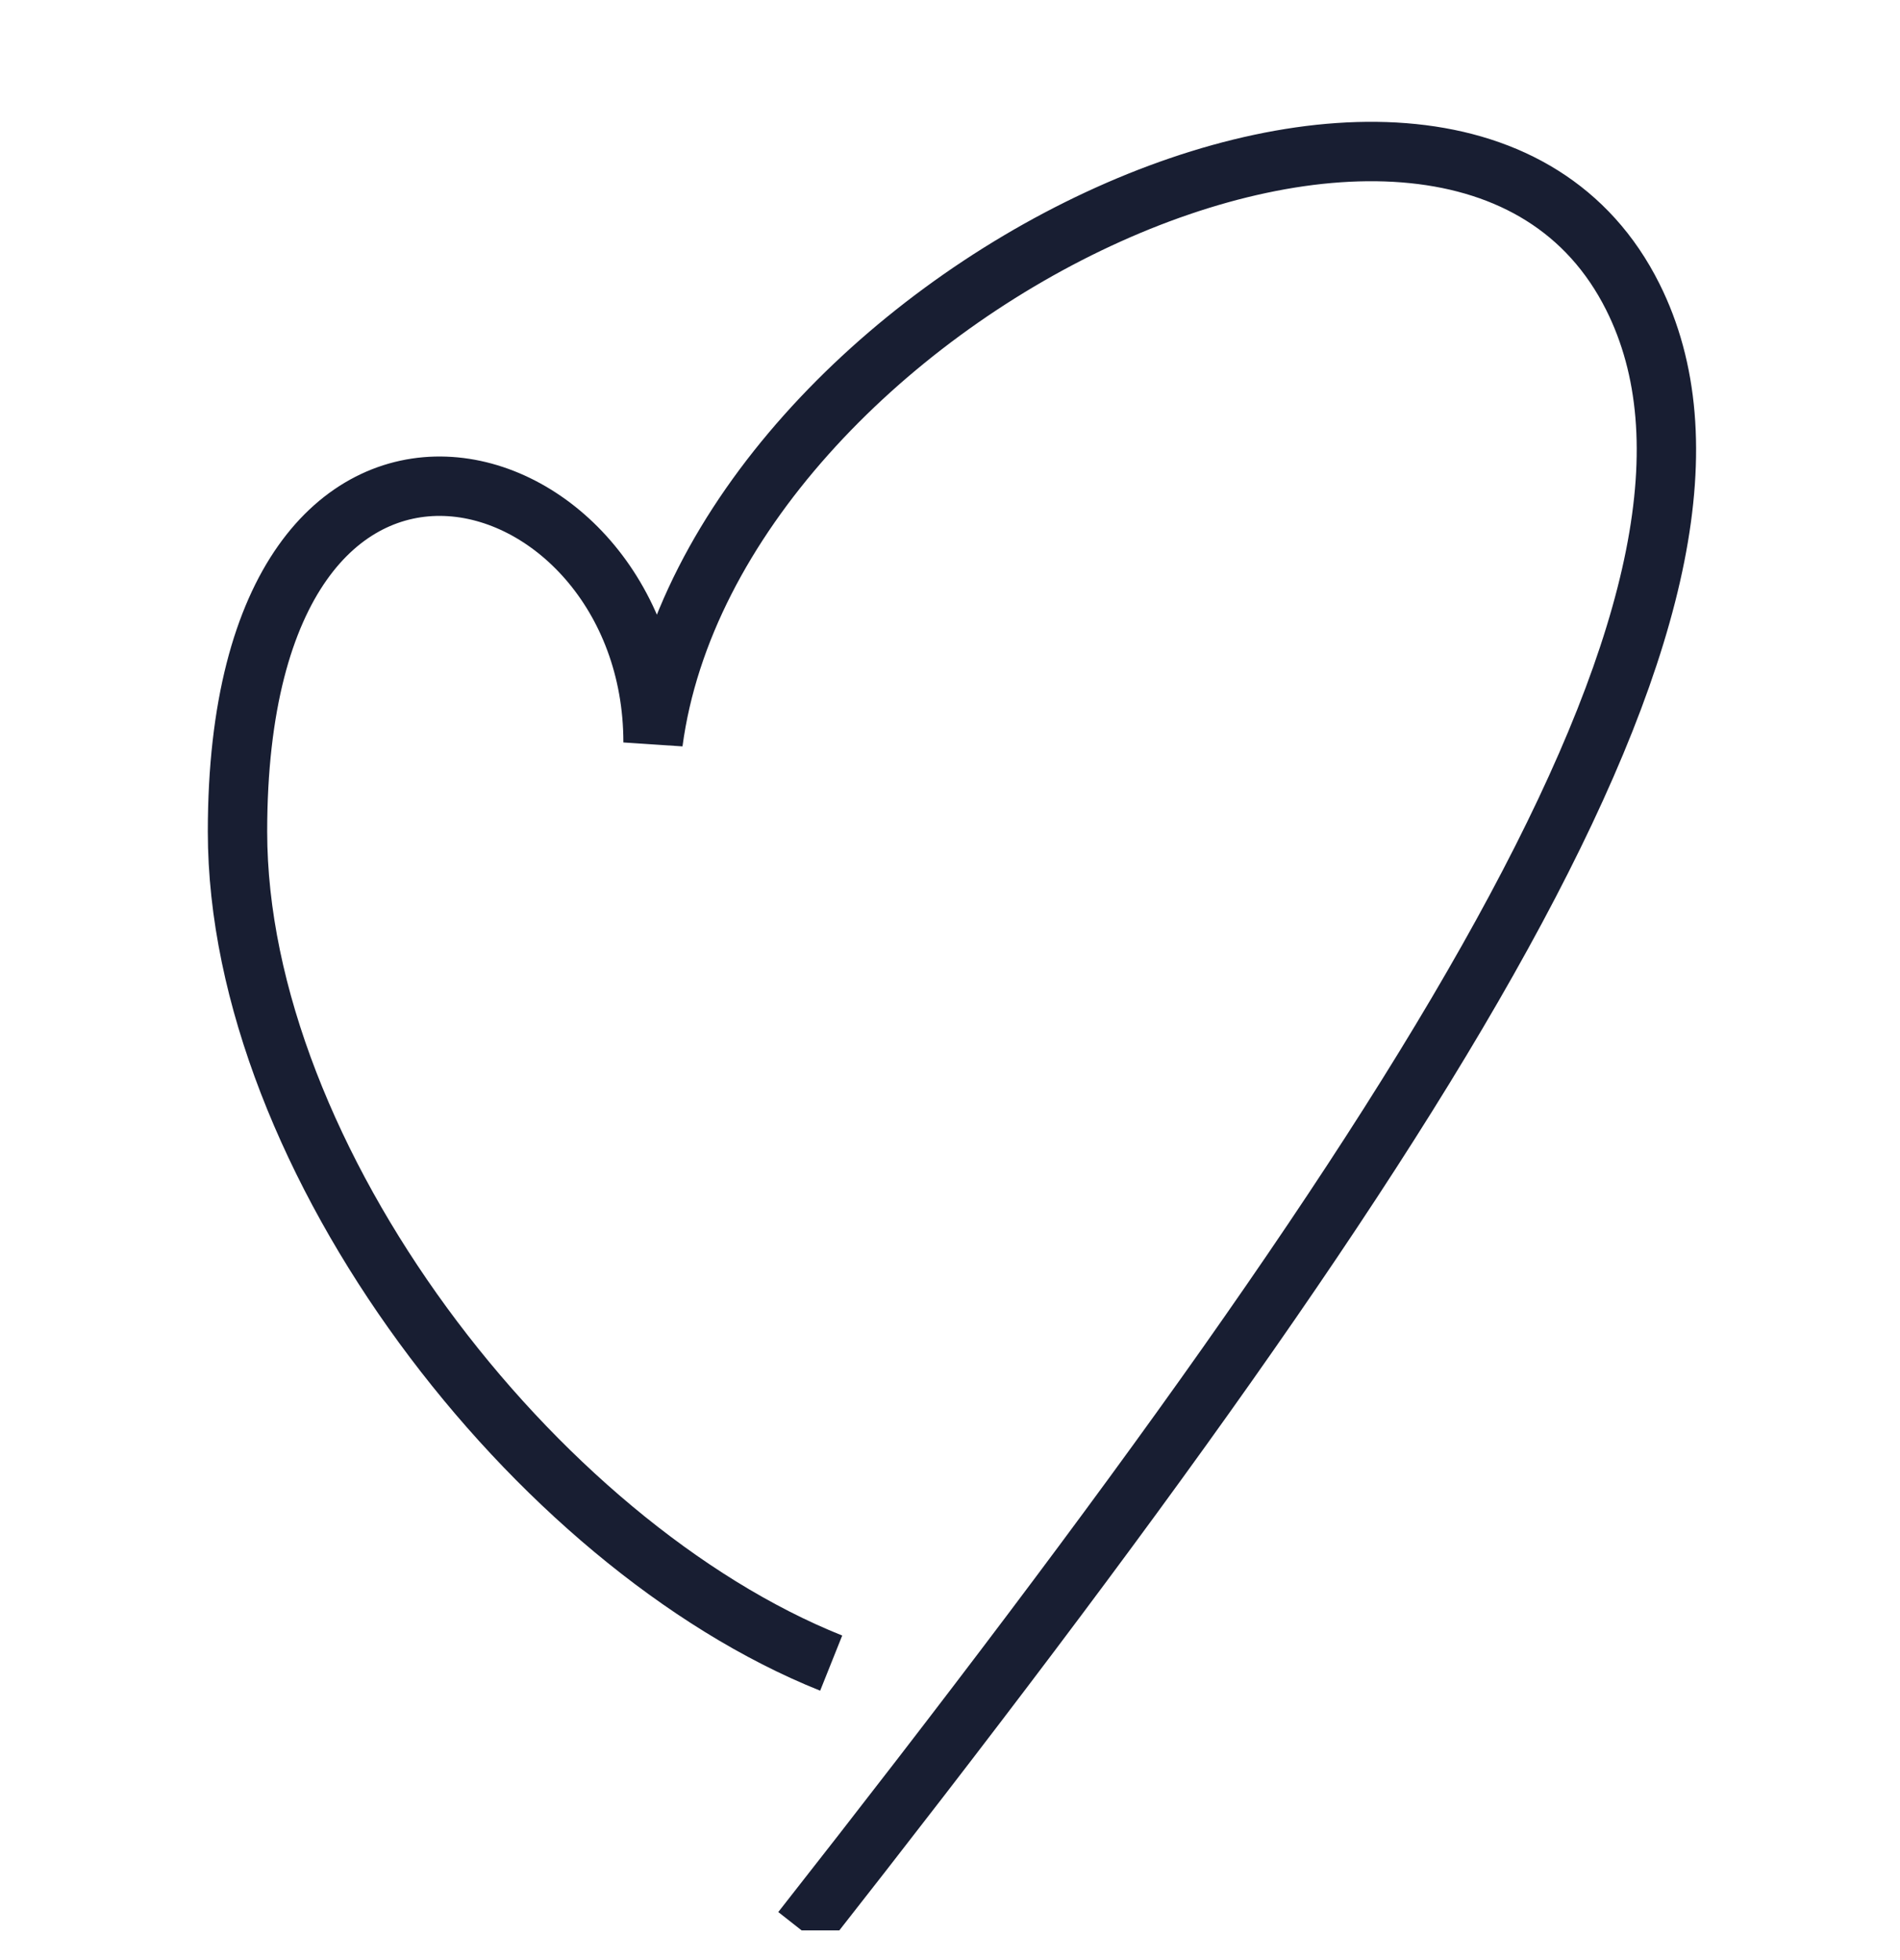 <svg width="32" height="33" viewBox="0 0 32 33" fill="none" xmlns="http://www.w3.org/2000/svg">
<g clip-path="url(#clip0_703_628)">
<path d="M13.999 28C8.999 26 4 19.5 4 14C4 5.5 10.999 7.5 10.999 12.5C12 5 24.501 -1 27.501 5C29.909 9.817 24.501 18.5 13.501 32.5" stroke="#181E32"/>
</g>
<defs>
<clipPath id="clip0_703_628">
<rect width="32" height="32" fill="white" transform="translate(0 0.5)"/>
</clipPath>
</defs>
</svg>
